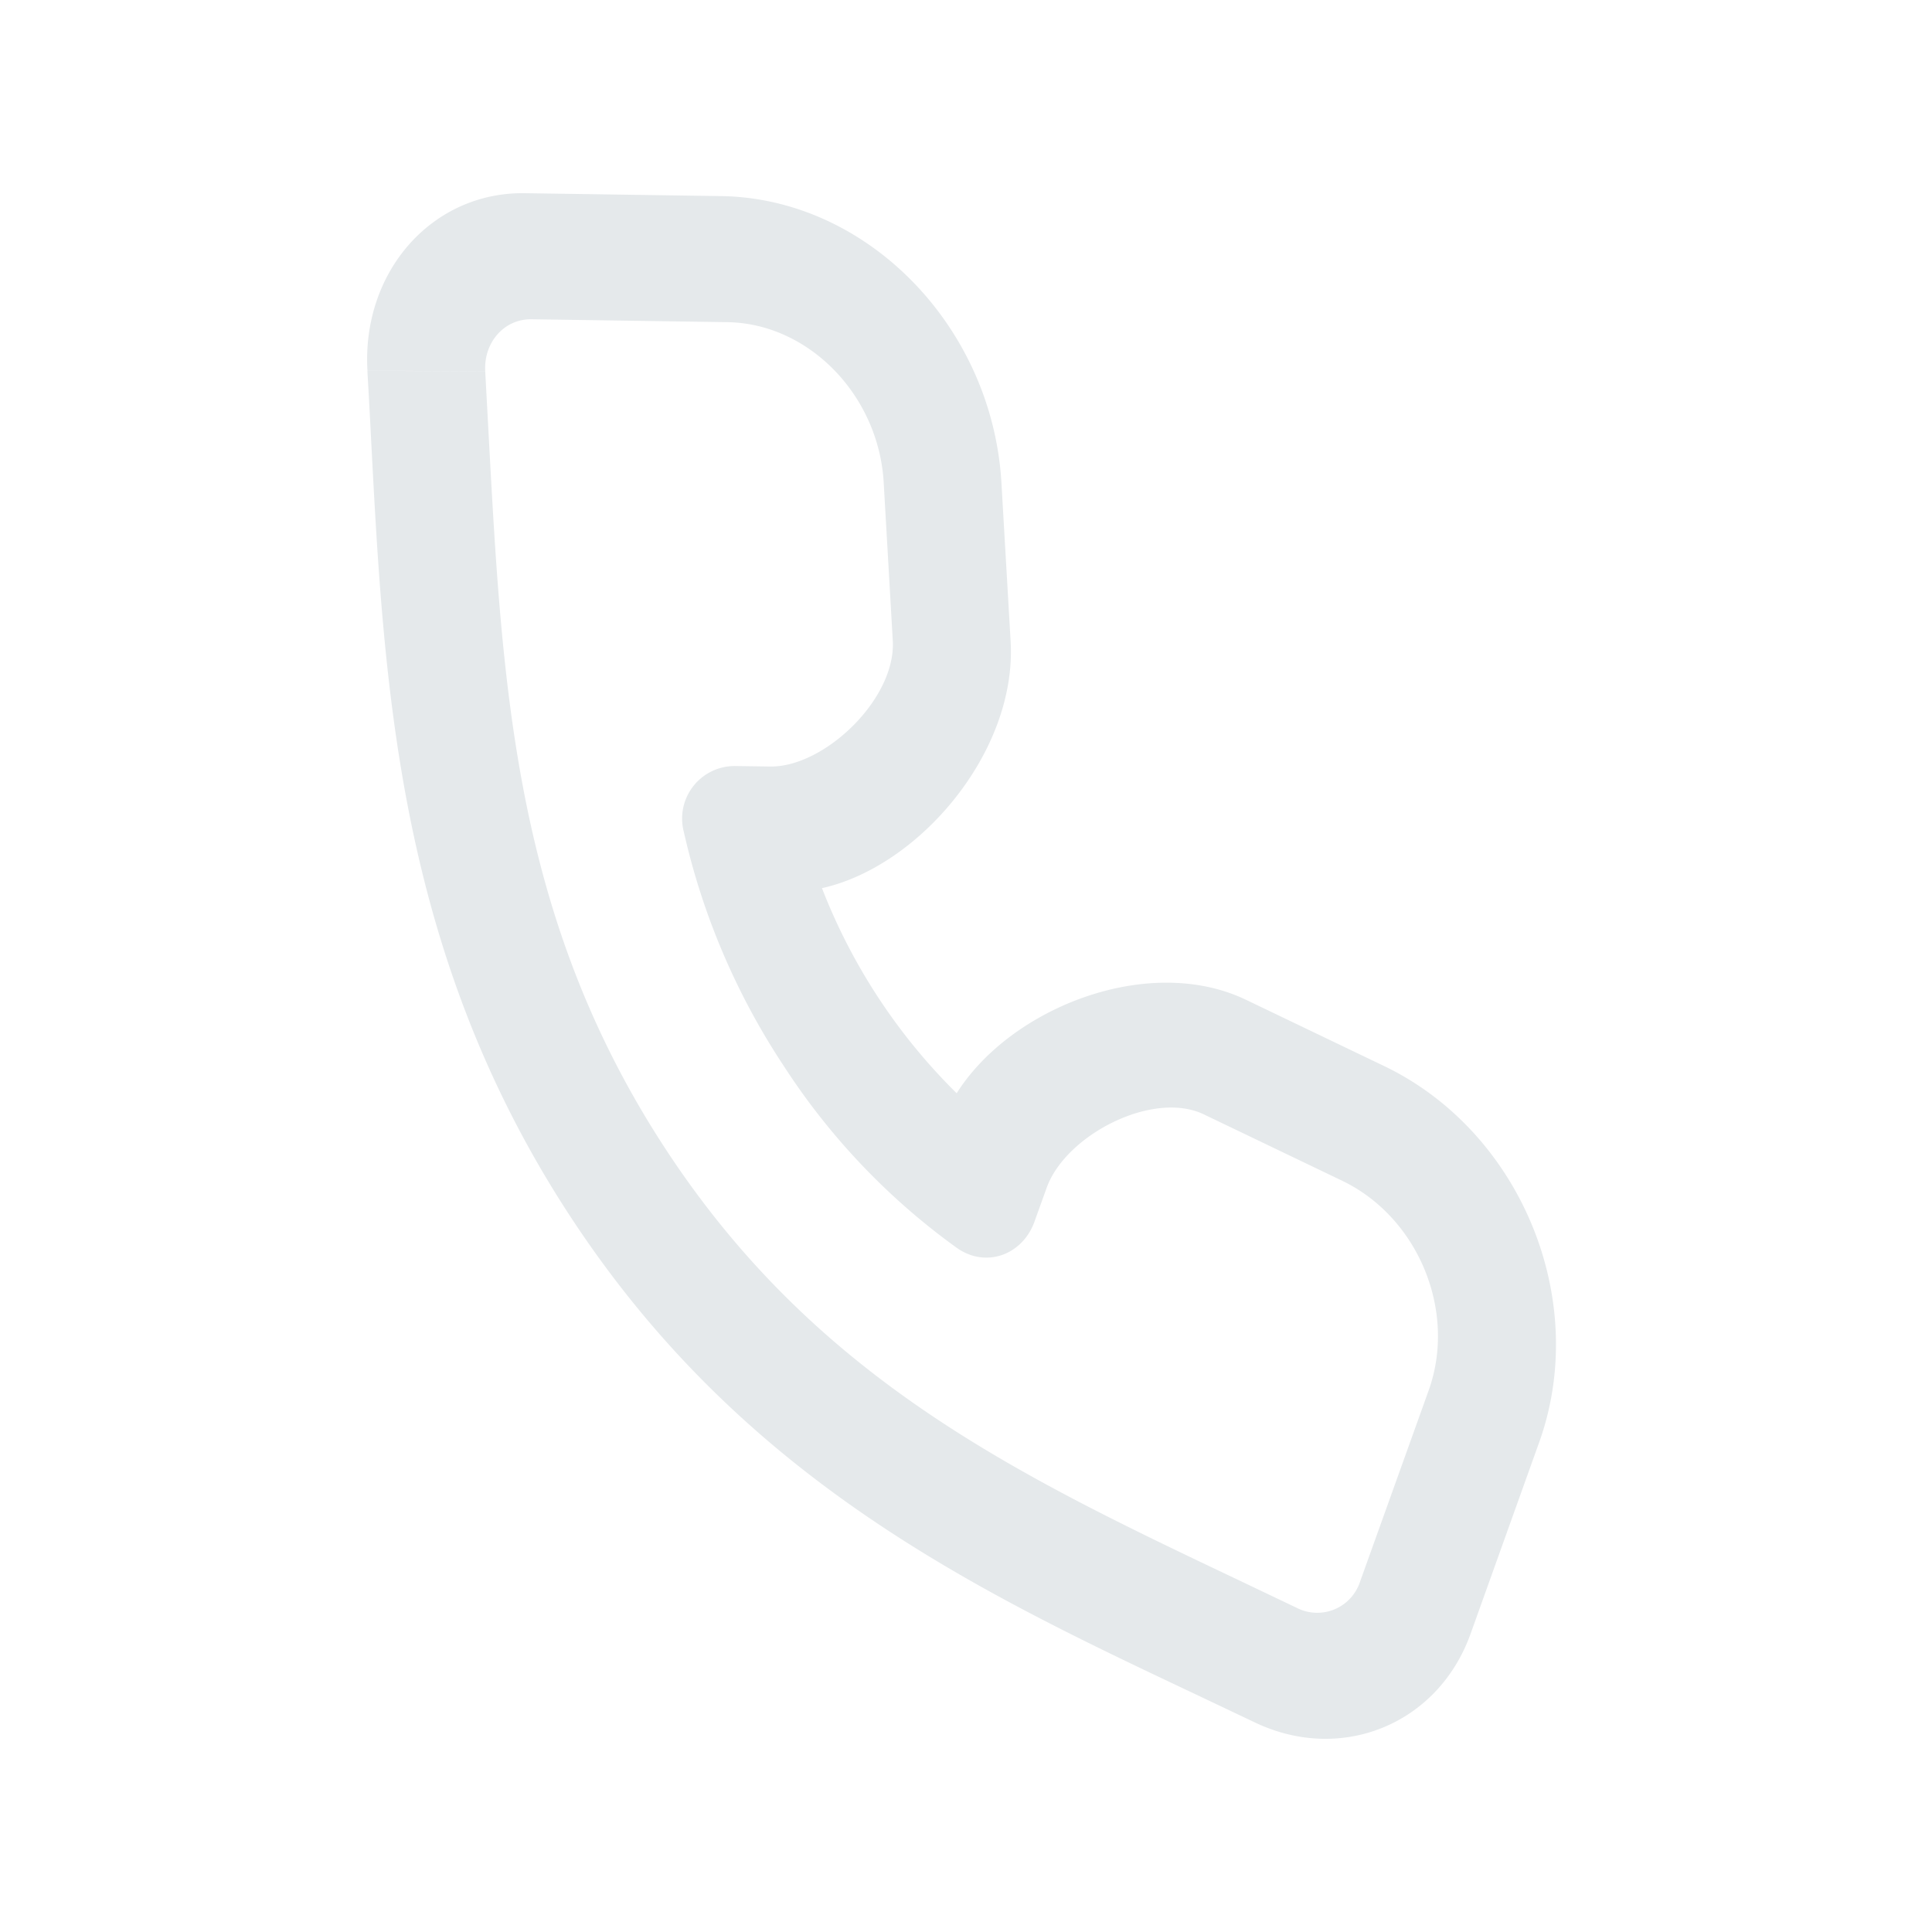 <svg xmlns="http://www.w3.org/2000/svg" width="20" height="20" fill="none" viewBox="0 0 20 20">
  <g class="20x20/Outline/call">
    <path fill="#E5E9EB" fill-rule="evenodd" d="m13.423 16.644-.436 1.185-.615-.292C10.114 16.47 7.7 15.328 5.91 12.602 4.12 9.875 3.976 7.117 3.841 4.537a75.851 75.851 0 0 0-.038-.7l1.22.007.036.668c.142 2.625.27 5.003 1.836 7.39 1.565 2.384 3.646 3.372 5.941 4.462l.587.28Zm-3.52-5.326c.56-.89 1.991-1.45 2.996-.968l1.43.686c1.412.678 2.135 2.417 1.604 3.896l-.71 1.982c-.338.94-1.343 1.344-2.236.915l.436-1.185a.466.466 0 0 0 .655-.267l.711-1.982c.295-.821-.107-1.794-.897-2.173l-1.43-.686c-.527-.253-1.431.213-1.627.76l-.126.35c-.123.343-.501.486-.804.272a7.017 7.017 0 0 1-1.792-1.884 7.302 7.302 0 0 1-1.034-2.422.544.544 0 0 1 .536-.682l.357.005c.56.009 1.305-.7 1.27-1.303l-.094-1.637c-.052-.904-.776-1.647-1.618-1.66l-2.03-.03c-.28-.003-.494.238-.477.54l-1.219-.007C3.744 2.815 4.471 1.986 5.433 2l2.032.03c1.516.022 2.81 1.355 2.902 2.972l.095 1.637c.066 1.15-.953 2.334-1.953 2.555a6.064 6.064 0 0 0 1.395 2.124Z" class="Primary" clip-rule="evenodd"/>
  </g>
</svg>
